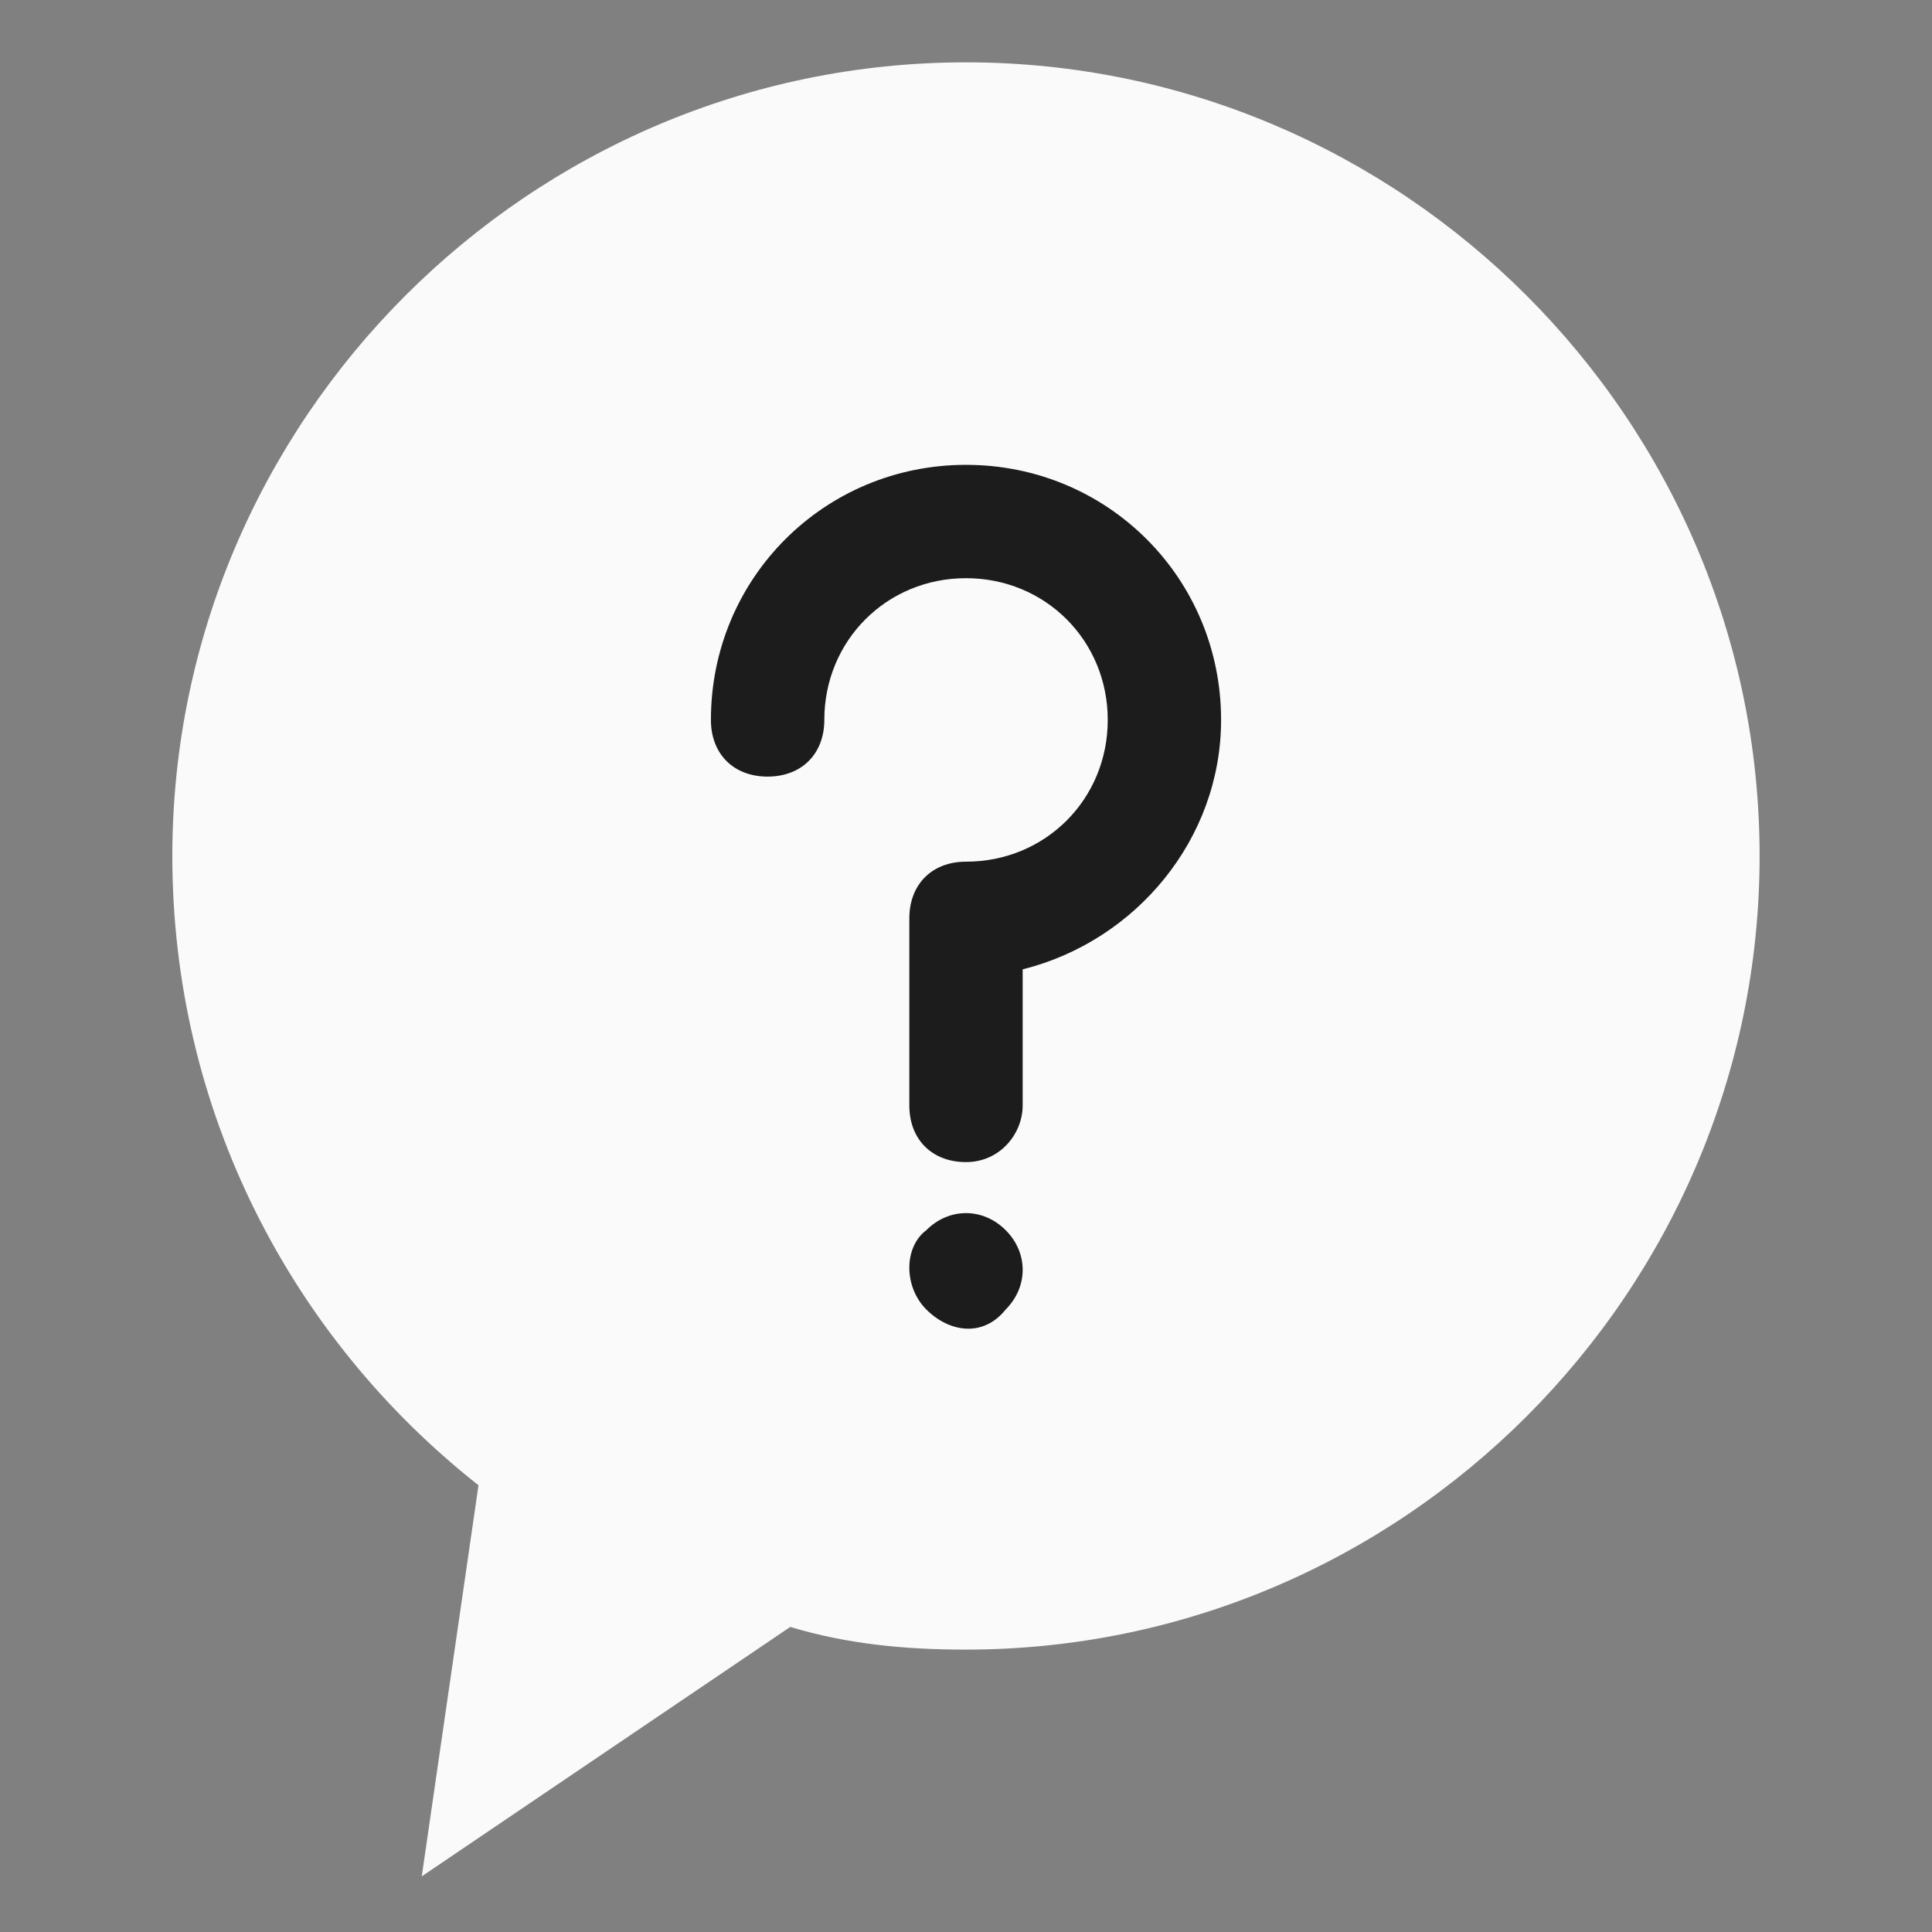 <svg width="30" height="30" viewBox="0 0 30 30" fill="none" xmlns="http://www.w3.org/2000/svg">
<rect x="0" y="0" width="30" height="30" fill="#808080" stroke="none"/>
<g clip-path="url(#clip0)">
<path d="M27.323 13.292C27.323 20.07 21.778 25.615 15 25.615C14.032 25.615 13.151 25.527 12.271 25.263L6.549 29.136L7.43 23.063C4.525 20.774 2.676 17.253 2.676 13.292C2.676 6.514 8.222 0.968 15 0.968C21.778 0.968 27.323 6.514 27.323 13.292Z" fill="#FAFAFA"/>
<g opacity="0.1">
<path opacity="0.1" d="M27.059 10.827C24.859 8.891 22.042 7.746 18.873 7.746C12.095 7.746 6.549 13.292 6.549 20.07C6.549 20.95 6.637 21.742 6.813 22.535C4.261 20.246 2.676 16.989 2.676 13.38C2.676 6.602 8.222 1.057 15 1.057C20.985 0.968 25.915 5.194 27.059 10.827Z" fill="#FAFAFA"/>
</g>
<path d="M15 18.045C14.472 18.045 14.12 17.693 14.12 17.165V14.26C14.12 13.732 14.472 13.38 15 13.38C16.233 13.38 17.201 12.411 17.201 11.179C17.201 9.947 16.233 8.978 15 8.978C13.768 8.978 12.8 9.947 12.8 11.179C12.8 11.707 12.447 12.059 11.919 12.059C11.391 12.059 11.039 11.707 11.039 11.179C11.039 8.978 12.8 7.218 15 7.218C17.201 7.218 18.961 8.978 18.961 11.179C18.961 13.027 17.641 14.612 15.88 15.052V17.165C15.88 17.605 15.528 18.045 15 18.045Z" fill="#1D1C1D"/>
<path d="M14.384 20.334C14.032 19.982 14.032 19.366 14.384 19.102C14.736 18.749 15.264 18.749 15.616 19.102C15.968 19.453 15.968 19.982 15.616 20.334C15.264 20.774 14.736 20.686 14.384 20.334Z" fill="#1D1C1D"/>
</g>
<defs>
<clipPath id="clip0">
<rect width="30" height="30" fill="white"/>
</clipPath>
</defs>
</svg>

